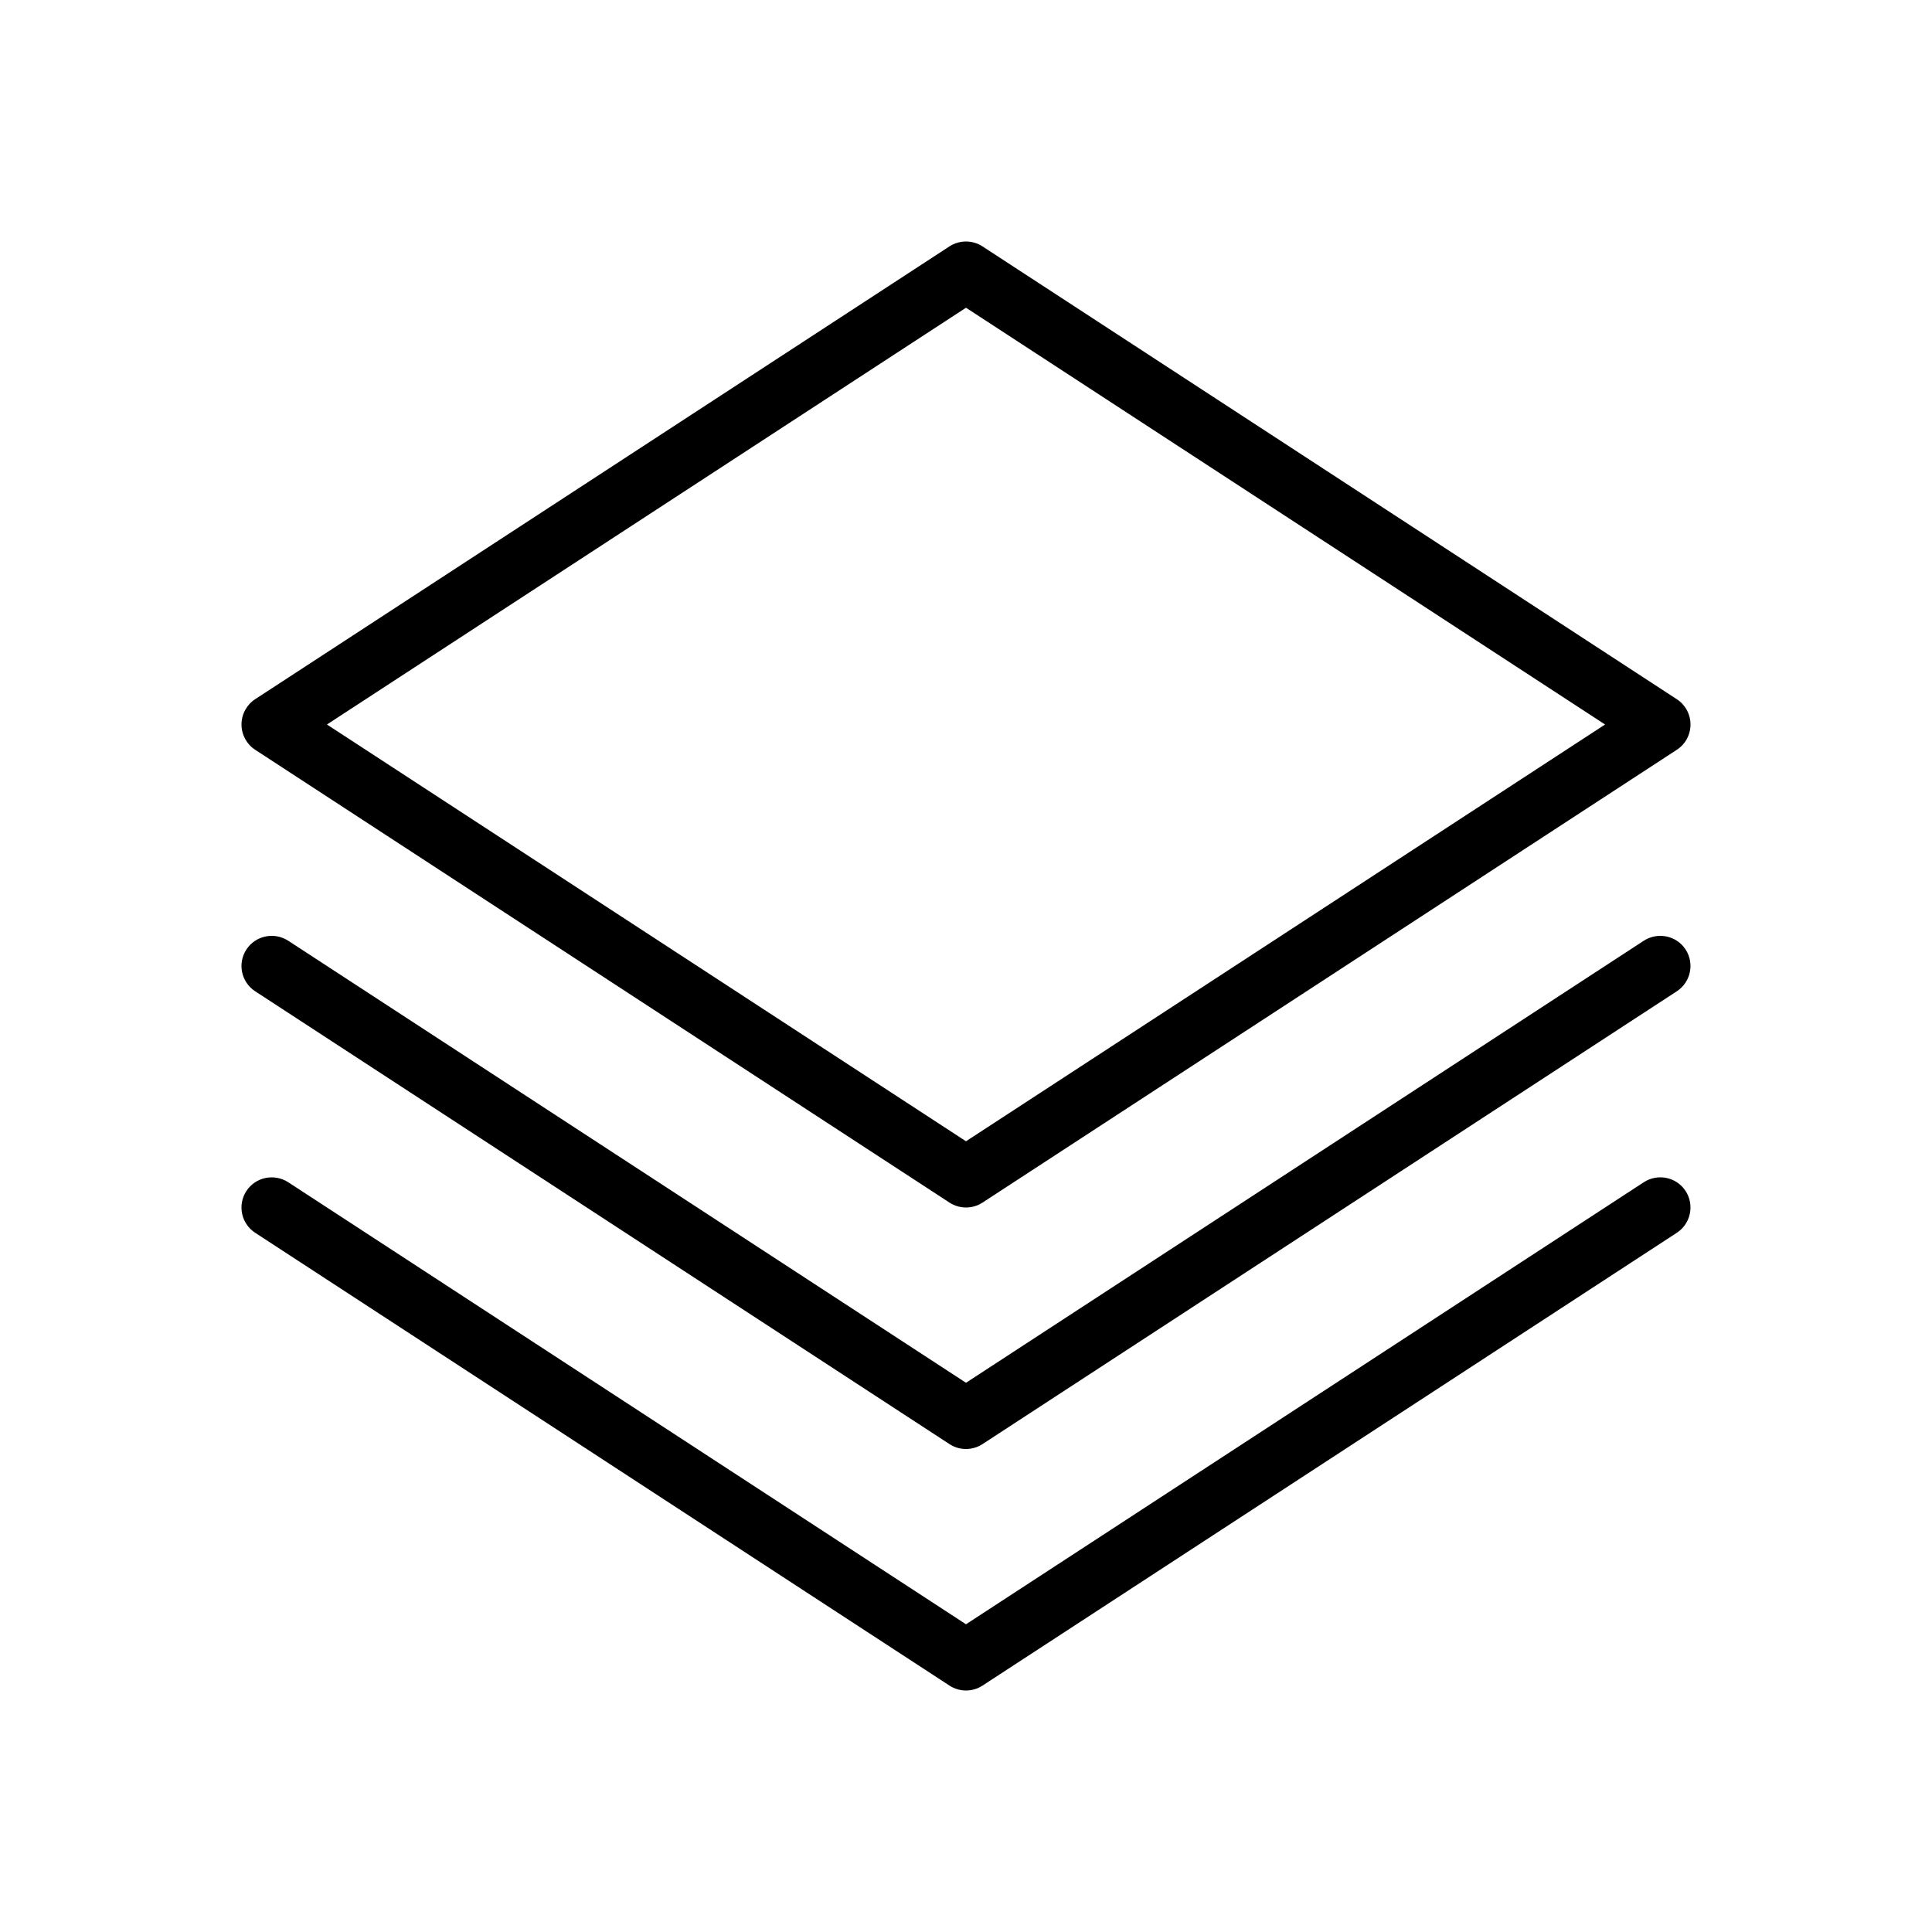 <svg version="1.1" xmlns="http://www.w3.org/2000/svg" width="32" height="32" viewBox="0 0 32 32">
<title>layers</title>
<path d="M15.727 19.919c0.083 0.054 0.178 0.081 0.273 0.081s0.19-0.027 0.273-0.081l11.5-7.5c0.142-0.092 0.227-0.25 0.227-0.419s-0.085-0.327-0.227-0.419l-11.5-7.5c-0.166-0.108-0.381-0.108-0.547 0l-11.5 7.5c-0.141 0.092-0.226 0.25-0.226 0.419s0.085 0.327 0.227 0.419l11.5 7.5zM16 5.097l10.585 6.903-10.585 6.903-10.585-6.903 10.585-6.903z"></path>
<path d="M27.227 15.581l-11.227 7.322-11.227-7.322c-0.232-0.149-0.541-0.085-0.692 0.146s-0.086 0.541 0.146 0.692l11.5 7.5c0.083 0.054 0.178 0.081 0.273 0.081s0.19-0.027 0.273-0.081l11.5-7.5c0.231-0.151 0.296-0.461 0.146-0.692s-0.46-0.295-0.692-0.146z"></path>
<path d="M27.227 19.581l-11.227 7.322-11.227-7.322c-0.232-0.149-0.541-0.085-0.692 0.146s-0.086 0.541 0.146 0.692l11.5 7.5c0.083 0.054 0.178 0.081 0.273 0.081s0.19-0.027 0.273-0.081l11.5-7.5c0.231-0.151 0.296-0.461 0.146-0.692s-0.46-0.296-0.692-0.146z"></path>
</svg>

